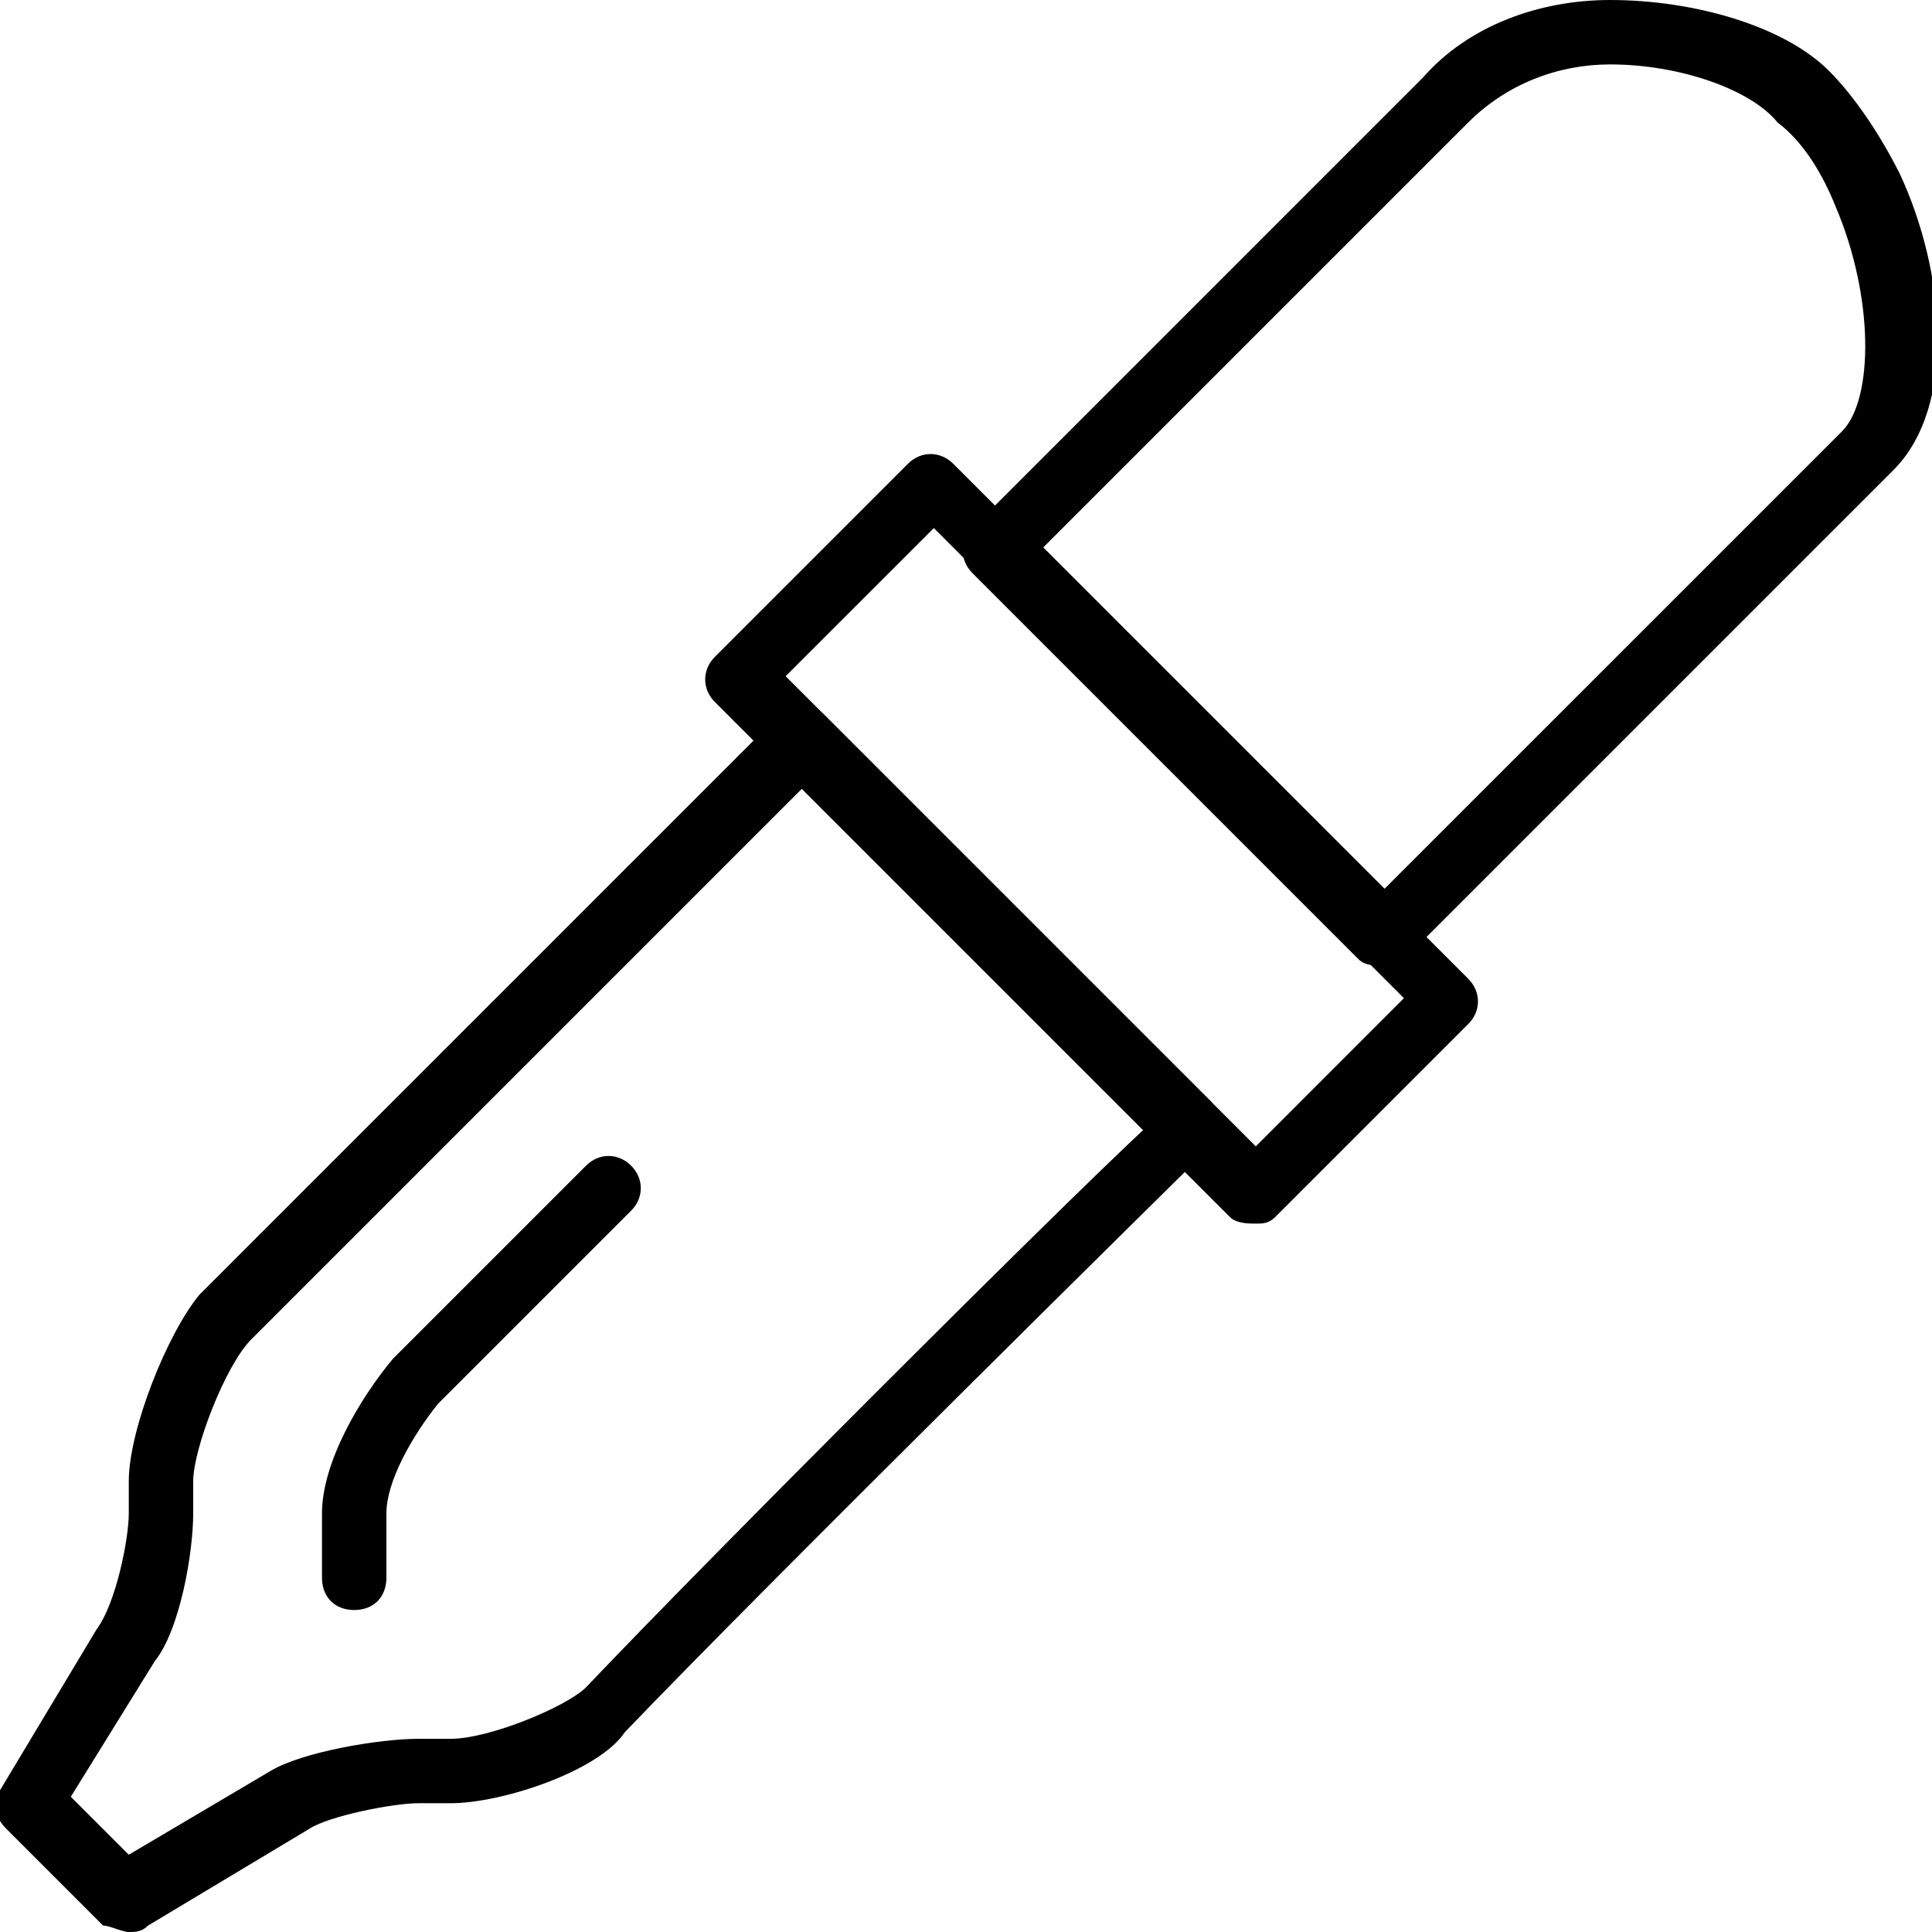 <svg width="38" height="38" viewBox="0 0 38 38" fill="none" xmlns="http://www.w3.org/2000/svg">
<g clip-path="url(#clip0_2_642)">
<path d="M2.533 38C2.407 38 2.153 37.873 2.027 37.873L0.127 35.973C-0.127 35.72 -0.127 35.467 3.00242e-06 35.213L1.9 32.047C2.28 31.54 2.533 30.273 2.533 29.767V29.133C2.533 28.12 3.293 26.22 3.927 25.46L15.327 14.06C15.58 13.807 15.96 13.807 16.213 14.06L23.813 21.66C23.94 21.787 23.94 21.913 23.94 22.167C23.94 22.293 23.813 22.547 23.687 22.673C23.56 22.8 15.073 31.16 12.287 34.073C11.78 34.833 9.88 35.467 8.867 35.467H8.233C7.727 35.467 6.46 35.72 6.08 35.973L2.913 37.873C2.787 38 2.66 38 2.533 38ZM1.393 35.34L2.533 36.48L5.32 34.833C5.953 34.453 7.473 34.2 8.233 34.2H8.867C9.627 34.2 11.147 33.567 11.527 33.187C13.933 30.653 20.647 23.94 22.547 22.167L15.833 15.453L4.94 26.347C4.433 26.853 3.8 28.5 3.8 29.133V29.767C3.8 30.527 3.547 32.047 3.04 32.68L1.393 35.34Z" fill="black"/>
<path d="M24.7 24.067C24.573 24.067 24.32 24.067 24.193 23.94L14.06 13.807C13.807 13.553 13.807 13.173 14.06 12.92L17.86 9.12C18.113 8.867 18.493 8.867 18.747 9.12L28.88 19.253C29.133 19.507 29.133 19.887 28.88 20.14L25.08 23.94C24.953 24.067 24.827 24.067 24.7 24.067ZM15.453 13.3L24.7 22.547L27.613 19.633L18.367 10.387L15.453 13.3Z" fill="black"/>
<path d="M27.233 19C27.107 19 26.853 19 26.727 18.873L19.127 11.273C18.873 11.02 18.873 10.64 19.127 10.387L27.993 1.52C28.88 0.507 30.273 0 31.667 0C33.313 0 35.087 0.507 35.973 1.393C36.48 1.9 36.987 2.66 37.367 3.42C38.253 5.32 38.507 7.98 37.24 9.247L27.74 18.747C27.487 19 27.36 19 27.233 19ZM20.52 10.767L27.233 17.48L36.227 8.487C36.86 7.853 36.86 5.827 36.1 4.053C35.847 3.42 35.467 2.787 34.96 2.407C34.453 1.773 33.06 1.267 31.667 1.267C30.653 1.267 29.64 1.647 28.88 2.407L20.52 10.767Z" fill="black"/>
<path d="M6.967 31.667C6.587 31.667 6.333 31.413 6.333 31.033V29.767C6.333 28.753 7.093 27.487 7.727 26.727L11.527 22.927C11.78 22.673 12.16 22.673 12.413 22.927C12.667 23.18 12.667 23.56 12.413 23.813L8.613 27.613C8.107 28.247 7.6 29.133 7.6 29.767V31.033C7.6 31.413 7.347 31.667 6.967 31.667Z" fill="black"/>
</g>
<defs>
<clipPath id="clip0_2_642">
<rect width="38" height="38" fill="white"/>
</clipPath>
</defs>
</svg>

